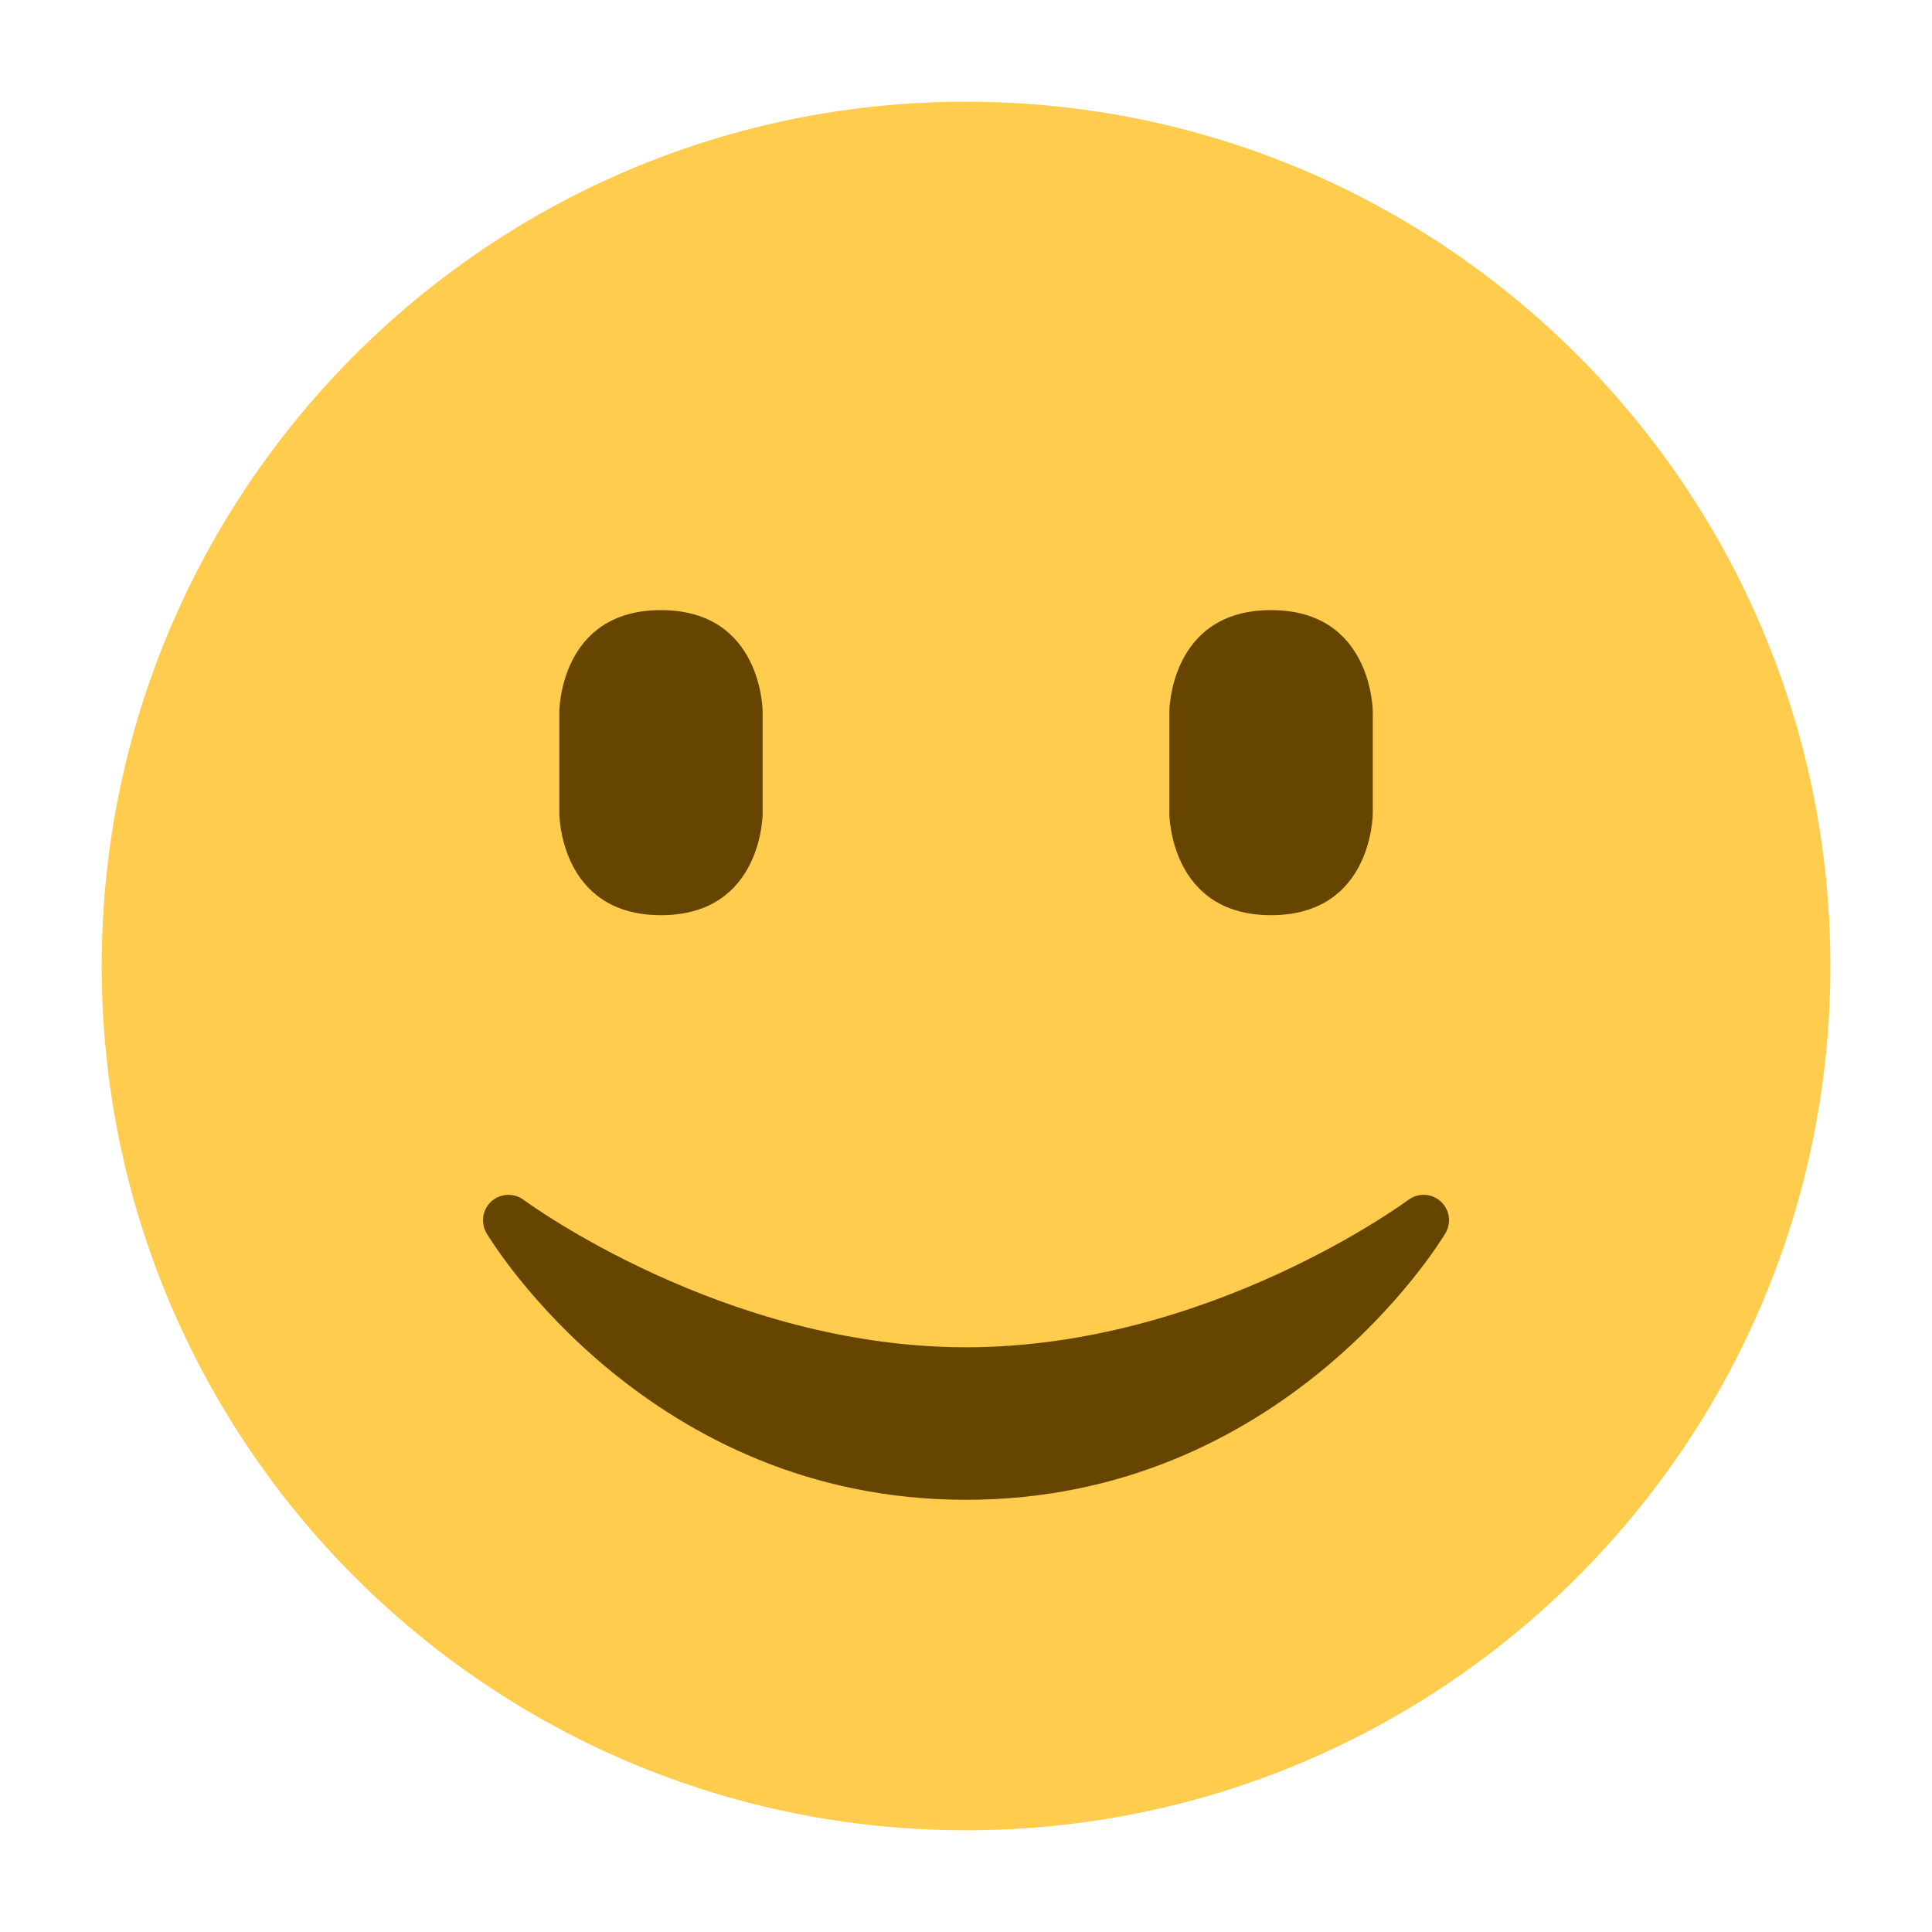 <svg width="20" height="20" viewBox="0 0 20 20" fill="none" xmlns="http://www.w3.org/2000/svg">
<path d="M18.948 10C18.948 14.941 14.942 18.947 10 18.947C5.059 18.947 1.053 14.941 1.053 10C1.053 5.059 5.059 1.053 10 1.053C14.942 1.053 18.948 5.059 18.948 10Z" fill="#FFCC4D"/>
<path d="M5.79 7.368C5.79 7.368 5.79 6.316 6.842 6.316C7.895 6.316 7.895 7.368 7.895 7.368V8.421C7.895 8.421 7.895 9.474 6.842 9.474C5.79 9.474 5.79 8.421 5.79 8.421V7.368Z" fill="#664500"/>
<path d="M12.105 7.368C12.105 7.368 12.105 6.316 13.158 6.316C14.211 6.316 14.211 7.368 14.211 7.368V8.421C14.211 8.421 14.211 9.474 13.158 9.474C12.105 9.474 12.105 8.421 12.105 8.421V7.368Z" fill="#664500"/>
<path d="M14.913 12.436C14.819 12.352 14.68 12.346 14.579 12.421C14.559 12.436 12.515 13.947 10 13.947C7.492 13.947 5.441 12.436 5.421 12.421C5.321 12.346 5.181 12.353 5.087 12.436C4.994 12.521 4.973 12.659 5.037 12.767C5.105 12.88 6.731 15.526 10 15.526C13.27 15.526 14.895 12.88 14.963 12.767C15.027 12.659 15.007 12.521 14.913 12.436Z" fill="#664500"/>
</svg>
